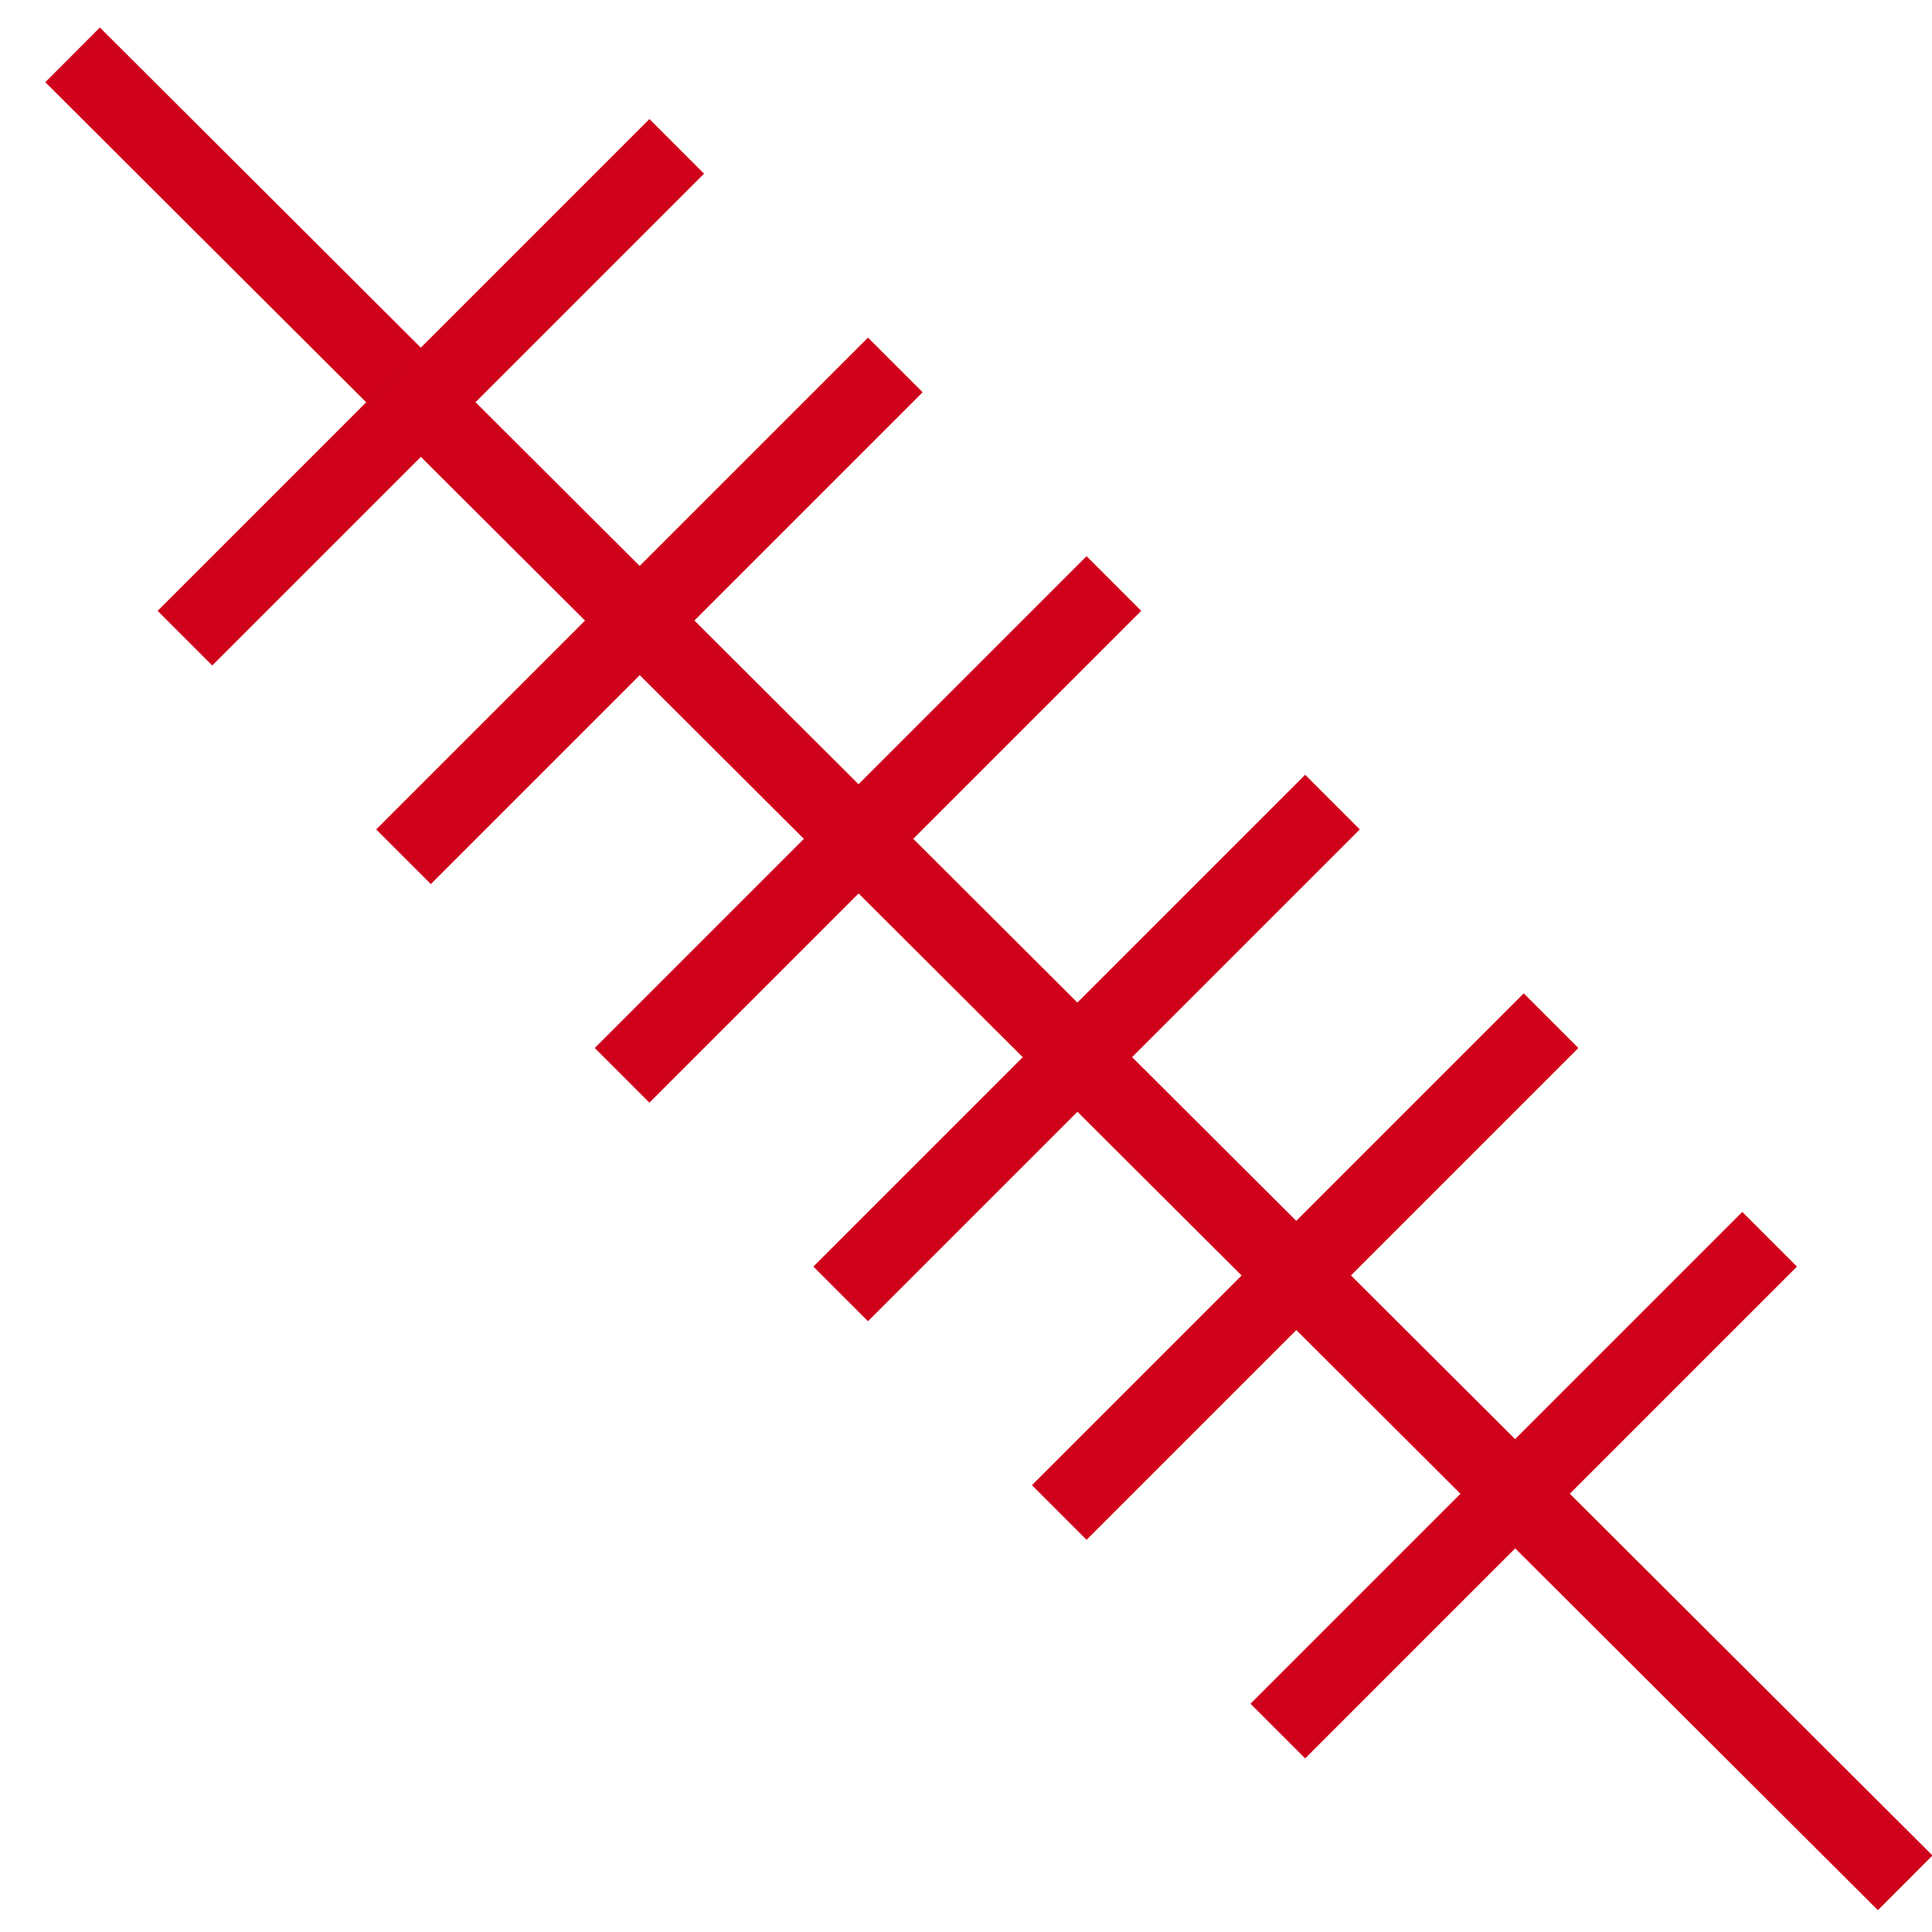 <?xml version="1.0" encoding="UTF-8"?>
<!--
  ========================LICENSE_START=================================
  screenit-base
  %%
  Copyright (C) 2012 - 2021 Facilitaire Samenwerking Bevolkingsonderzoek
  %%
  This program is free software: you can redistribute it and/or modify
  it under the terms of the GNU Affero General Public License as published by
  the Free Software Foundation, either version 3 of the License, or
  (at your option) any later version.
  
  This program is distributed in the hope that it will be useful,
  but WITHOUT ANY WARRANTY; without even the implied warranty of
  MERCHANTABILITY or FITNESS FOR A PARTICULAR PURPOSE.  See the
  GNU General Public License for more details.
  
  You should have received a copy of the GNU Affero General Public License
  along with this program.  If not, see <http://www.gnu.org/licenses/>.
  =========================LICENSE_END==================================
  -->

<!DOCTYPE svg PUBLIC "-//W3C//DTD SVG 20010904//EN" "http://www.w3.org/TR/2001/REC-SVG-20010904/DTD/svg10.dtd">
<svg width="25px" height="25px" viewBox="0 0 25 25" version="1.1" xmlns="http://www.w3.org/2000/svg">
    <!-- Generator: Sketch 49 (51002) - http://www.bohemiancoding.com/sketch -->
    <title>Artboard 2</title>
    <desc>Created with Sketch.</desc>
    <defs></defs>
    <g id="Artboard-2" stroke="none" stroke-width="1" fill="none" fill-rule="evenodd" stroke-linecap="square">
        <g id="Litteken-Horizontaal" transform="translate(12.646, 12.854) scale(-1, 1) rotate(45) translate(-12.646, -12.854) translate(7.146, -3.646)" stroke="#D0021B">
            <path d="M5.15,0.135 L5.191,32.629" id="Line-Copy-16" transform="translate(5.17, 16.382) scale(-1, 1) translate(-5.17, -16.382) "></path>
            <path d="M1,26 L9,26" id="Line-Copy-21"></path>
            <path d="M1,22 L9,22" id="Line-Copy-22"></path>
            <path d="M1,18 L9,18" id="Line-Copy-23"></path>
            <path d="M1,14 L9,14" id="Line-Copy-24"></path>
            <path d="M1,10 L9,10" id="Line-Copy-26"></path>
            <path d="M1,6 L9,6" id="Line-Copy-27"></path>
        </g>
    </g>
</svg>
